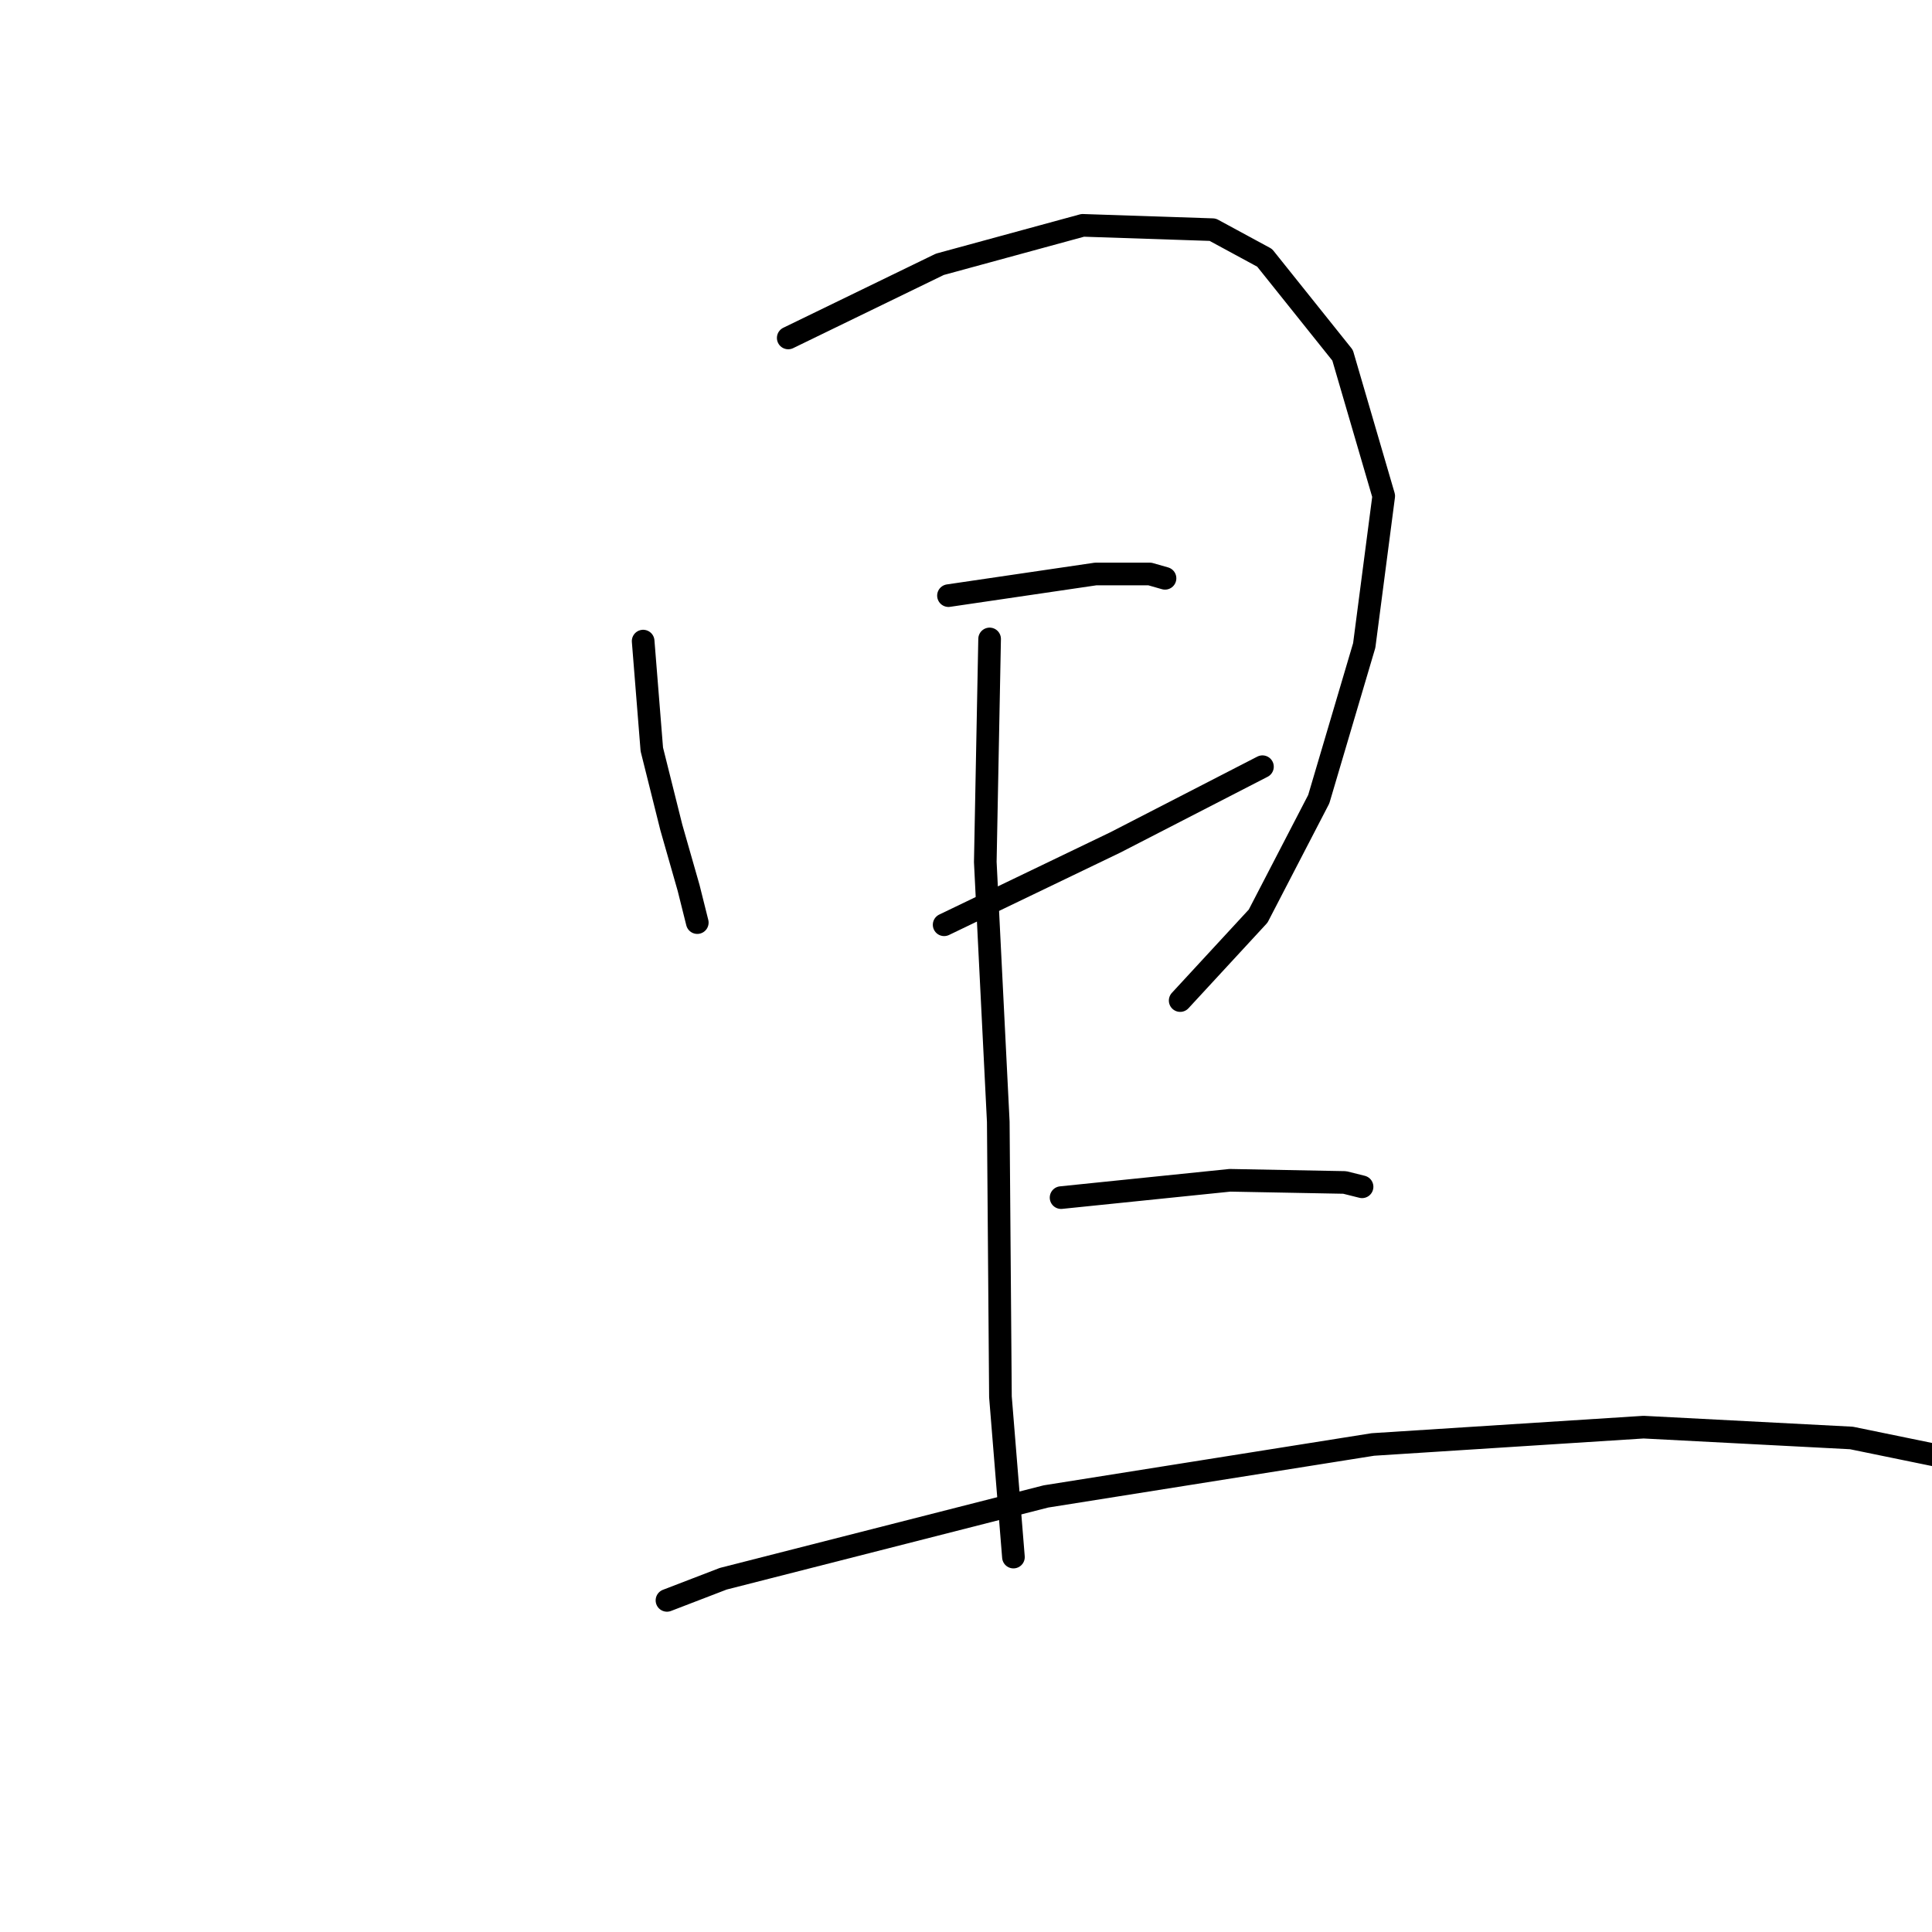 <?xml version="1.0" standalone="no"?>
    <svg width="256" height="256" xmlns="http://www.w3.org/2000/svg" version="1.1">
    <polyline stroke="black" stroke-width="3" stroke-linecap="round" fill="transparent" stroke-linejoin="round" points="85.221 84.95 86.369 99.296 88.951 109.626 91.246 117.659 92.394 122.25 92.394 122.25 " />
        <polyline stroke="black" stroke-width="3" stroke-linecap="round" fill="transparent" stroke-linejoin="round" points="104.445 44.78 124.53 35.024 143.467 29.859 160.683 30.433 167.569 34.163 177.899 47.075 183.35 65.725 180.768 85.524 174.742 105.895 166.709 121.39 156.379 132.58 156.379 132.58 " />
        <polyline stroke="black" stroke-width="3" stroke-linecap="round" fill="transparent" stroke-linejoin="round" points="125.678 78.924 145.189 76.055 152.362 76.055 154.371 76.629 154.371 76.629 " />
        <polyline stroke="black" stroke-width="3" stroke-linecap="round" fill="transparent" stroke-linejoin="round" points="125.104 122.537 147.771 111.634 167.282 101.592 167.282 101.592 " />
        <polyline stroke="black" stroke-width="3" stroke-linecap="round" fill="transparent" stroke-linejoin="round" points="131.129 84.663 130.556 114.216 132.277 148.648 132.564 185.088 134.286 206.32 134.286 206.32 " />
        <polyline stroke="black" stroke-width="3" stroke-linecap="round" fill="transparent" stroke-linejoin="round" points="140.598 158.69 162.978 156.395 178.186 156.682 180.481 157.256 180.481 157.256 " />
        <polyline stroke="black" stroke-width="3" stroke-linecap="round" fill="transparent" stroke-linejoin="round" points="88.377 212.059 95.837 209.19 138.59 198.286 181.916 191.4 217.782 189.105 245.327 190.539 256.517 192.835 256.517 192.835 " />
        </svg>